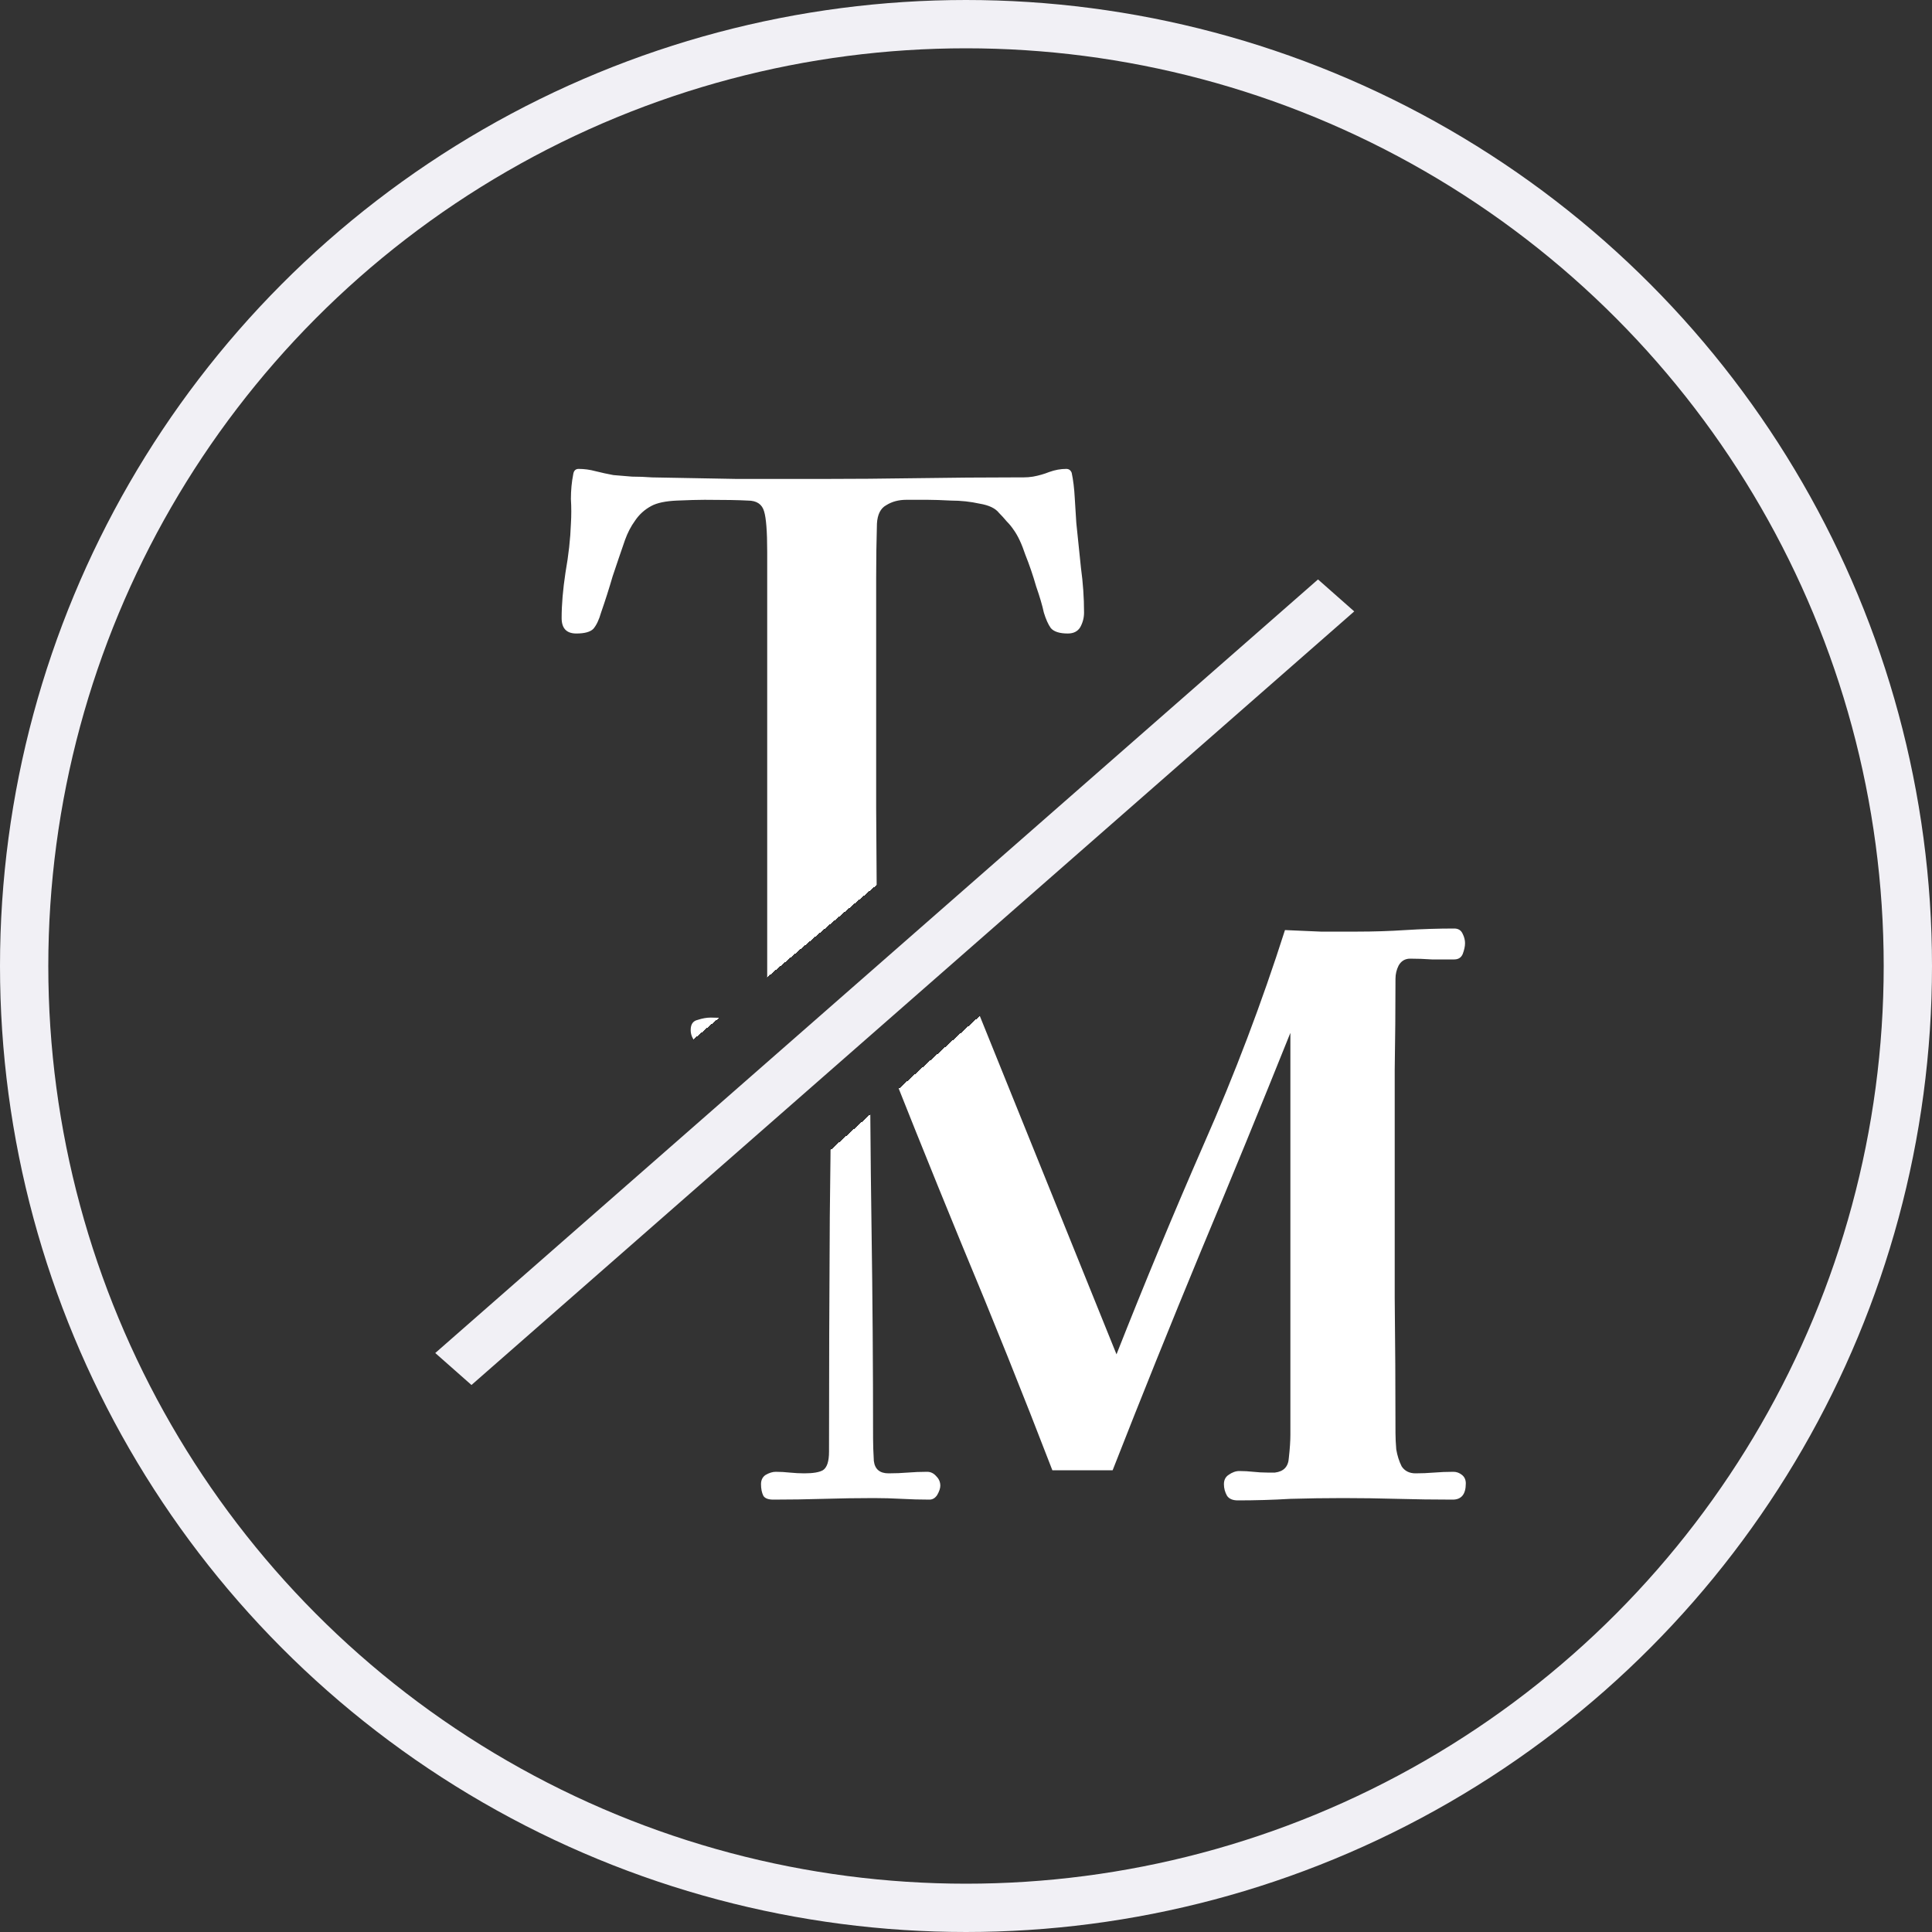 <svg width="80" height="80" viewBox="0 0 80 80" fill="none" xmlns="http://www.w3.org/2000/svg">
<rect x="0" y="0" width="80" height="80" fill="#333333" stroke="none"/>
<path d="M44.888 25.368C44.888 25.581 44.835 25.784 44.728 25.976C44.621 26.147 44.451 26.232 44.216 26.232C43.875 26.232 43.64 26.157 43.512 26.008C43.405 25.859 43.309 25.645 43.224 25.368C43.16 25.069 43.053 24.707 42.904 24.28C42.776 23.832 42.627 23.395 42.456 22.968C42.307 22.52 42.147 22.179 41.976 21.944C41.891 21.816 41.795 21.699 41.688 21.592C41.581 21.464 41.475 21.347 41.368 21.24C41.219 21.048 40.952 20.92 40.568 20.856C40.184 20.771 39.789 20.728 39.384 20.728C38.979 20.707 38.659 20.696 38.424 20.696C38.147 20.696 37.848 20.696 37.528 20.696C37.208 20.696 36.931 20.771 36.696 20.92C36.461 21.048 36.333 21.304 36.312 21.688C36.291 22.413 36.28 23.16 36.28 23.928C36.28 24.675 36.28 25.421 36.28 26.168C36.28 28.6 36.28 31.032 36.28 33.464C36.301 35.896 36.312 38.328 36.312 40.76C36.312 41.016 36.344 41.315 36.408 41.656C36.493 41.997 36.707 42.168 37.048 42.168C37.368 42.168 37.677 42.157 37.976 42.136C38.296 42.115 38.616 42.104 38.936 42.104C39.107 42.104 39.235 42.179 39.32 42.328C39.405 42.456 39.448 42.584 39.448 42.712C39.448 43.096 39.267 43.288 38.904 43.288C38.669 43.288 38.424 43.277 38.168 43.256C37.933 43.235 37.699 43.213 37.464 43.192C37.059 43.149 36.653 43.128 36.248 43.128C35.843 43.128 35.427 43.128 35 43.128C34.296 43.128 33.592 43.128 32.888 43.128C32.184 43.128 31.48 43.149 30.776 43.192C30.52 43.213 30.253 43.235 29.976 43.256C29.72 43.277 29.464 43.288 29.208 43.288C29.016 43.288 28.867 43.224 28.76 43.096C28.653 42.968 28.6 42.819 28.6 42.648C28.6 42.413 28.696 42.275 28.888 42.232C29.08 42.168 29.261 42.136 29.432 42.136C29.667 42.136 29.88 42.147 30.072 42.168C30.285 42.168 30.499 42.168 30.712 42.168C31.267 42.168 31.576 42.04 31.64 41.784C31.725 41.528 31.768 41.165 31.768 40.696V22.84C31.768 22.008 31.725 21.453 31.64 21.176C31.555 20.877 31.331 20.728 30.968 20.728C30.605 20.707 30.008 20.696 29.176 20.696C28.899 20.696 28.515 20.707 28.024 20.728C27.555 20.749 27.203 20.824 26.968 20.952C26.691 21.101 26.467 21.304 26.296 21.56C26.125 21.795 25.987 22.061 25.88 22.36C25.709 22.851 25.539 23.352 25.368 23.864C25.219 24.376 25.059 24.877 24.888 25.368C24.803 25.667 24.696 25.891 24.568 26.04C24.44 26.168 24.205 26.232 23.864 26.232C23.459 26.232 23.256 26.019 23.256 25.592C23.256 25.037 23.309 24.408 23.416 23.704C23.544 22.979 23.619 22.307 23.64 21.688C23.661 21.347 23.661 21.005 23.64 20.664C23.64 20.301 23.672 19.96 23.736 19.64C23.757 19.491 23.832 19.416 23.96 19.416C24.195 19.416 24.429 19.448 24.664 19.512C24.92 19.576 25.165 19.629 25.4 19.672C25.656 19.693 25.912 19.715 26.168 19.736C26.445 19.736 26.723 19.747 27 19.768C28.131 19.789 29.304 19.811 30.52 19.832C31.757 19.832 32.931 19.832 34.04 19.832C35.299 19.832 36.621 19.821 38.008 19.8C39.395 19.779 40.717 19.768 41.976 19.768C42.104 19.768 42.232 19.768 42.36 19.768C42.509 19.768 42.648 19.757 42.776 19.736C43.011 19.693 43.235 19.629 43.448 19.544C43.683 19.459 43.917 19.416 44.152 19.416C44.259 19.416 44.333 19.469 44.376 19.576C44.44 19.875 44.483 20.227 44.504 20.632C44.525 21.016 44.547 21.357 44.568 21.656C44.632 22.253 44.696 22.872 44.76 23.512C44.845 24.131 44.888 24.749 44.888 25.368Z" fill="url(#paint0_linear_24_217)"/>
<path d="M60.696 61.424C60.696 61.872 60.515 62.096 60.152 62.096C59.384 62.096 58.616 62.085 57.848 62.064C57.101 62.043 56.355 62.032 55.608 62.032C54.883 62.032 54.157 62.043 53.432 62.064C52.707 62.107 51.981 62.128 51.256 62.128C51.043 62.128 50.893 62.064 50.808 61.936C50.723 61.787 50.68 61.627 50.68 61.456C50.68 61.285 50.744 61.157 50.872 61.072C51.021 60.965 51.171 60.912 51.32 60.912C51.512 60.912 51.704 60.923 51.896 60.944C52.088 60.965 52.28 60.976 52.472 60.976C52.515 60.976 52.568 60.976 52.632 60.976C52.696 60.976 52.749 60.976 52.792 60.976C53.155 60.933 53.347 60.731 53.368 60.368C53.411 59.984 53.432 59.664 53.432 59.408V42.768C52.216 45.797 50.979 48.816 49.72 51.824C48.483 54.811 47.267 57.829 46.072 60.88H43.576C42.36 57.723 41.101 54.587 39.8 51.472C38.52 48.357 37.261 45.221 36.024 42.064C36.024 44.987 36.045 47.909 36.088 50.832C36.131 53.733 36.152 56.645 36.152 59.568C36.152 59.824 36.163 60.133 36.184 60.496C36.227 60.837 36.429 61.008 36.792 61.008C37.069 61.008 37.336 60.997 37.592 60.976C37.848 60.955 38.115 60.944 38.392 60.944C38.541 60.944 38.669 61.008 38.776 61.136C38.883 61.243 38.936 61.371 38.936 61.52C38.936 61.627 38.893 61.755 38.808 61.904C38.723 62.032 38.616 62.096 38.488 62.096C38.104 62.096 37.72 62.085 37.336 62.064C36.952 62.043 36.568 62.032 36.184 62.032C35.501 62.032 34.808 62.043 34.104 62.064C33.4 62.085 32.707 62.096 32.024 62.096C31.811 62.096 31.672 62.043 31.608 61.936C31.544 61.808 31.512 61.648 31.512 61.456C31.512 61.285 31.576 61.157 31.704 61.072C31.853 60.987 31.992 60.944 32.12 60.944C32.312 60.944 32.504 60.955 32.696 60.976C32.909 60.997 33.112 61.008 33.304 61.008C33.667 61.008 33.923 60.965 34.072 60.88C34.243 60.773 34.328 60.517 34.328 60.112C34.328 56.869 34.339 53.627 34.36 50.384C34.403 47.12 34.424 43.867 34.424 40.624C34.424 40.283 34.36 40.037 34.232 39.888C34.125 39.717 33.891 39.632 33.528 39.632C33.315 39.632 33.101 39.643 32.888 39.664C32.675 39.685 32.461 39.696 32.248 39.696C32.077 39.696 31.928 39.632 31.8 39.504C31.672 39.376 31.608 39.227 31.608 39.056C31.608 38.651 31.821 38.448 32.248 38.448C32.76 38.448 33.272 38.459 33.784 38.48C34.317 38.501 34.84 38.512 35.352 38.512C35.971 38.512 36.589 38.512 37.208 38.512C37.848 38.512 38.477 38.48 39.096 38.416L46.232 56.08C47.384 53.157 48.589 50.256 49.848 47.376C51.128 44.475 52.248 41.52 53.208 38.512C53.699 38.533 54.189 38.555 54.68 38.576C55.192 38.576 55.704 38.576 56.216 38.576C56.877 38.576 57.539 38.555 58.2 38.512C58.883 38.469 59.555 38.448 60.216 38.448C60.387 38.448 60.504 38.523 60.568 38.672C60.632 38.8 60.664 38.928 60.664 39.056C60.664 39.184 60.632 39.333 60.568 39.504C60.504 39.653 60.387 39.728 60.216 39.728C59.917 39.728 59.608 39.728 59.288 39.728C58.989 39.707 58.691 39.696 58.392 39.696C58.179 39.696 58.019 39.792 57.912 39.984C57.827 40.155 57.784 40.336 57.784 40.528C57.784 41.765 57.773 43.024 57.752 44.304C57.752 45.563 57.752 46.821 57.752 48.08C57.752 49.957 57.752 51.835 57.752 53.712C57.773 55.589 57.784 57.467 57.784 59.344C57.784 59.536 57.795 59.76 57.816 60.016C57.859 60.272 57.933 60.507 58.04 60.72C58.168 60.912 58.36 61.008 58.616 61.008C58.872 61.008 59.128 60.997 59.384 60.976C59.64 60.955 59.907 60.944 60.184 60.944C60.312 60.944 60.429 60.987 60.536 61.072C60.643 61.157 60.696 61.275 60.696 61.424Z" fill="url(#paint1_linear_24_217)"/>
<line y1="-1" x2="48.608" y2="-1" transform="matrix(-0.752 0.659 -0.75 -0.662 54.576 23.993)" stroke="#F1F0F5" stroke-width="2"/>
<circle cx="40" cy="40" r="39" stroke="#F1F0F5" stroke-width="2"/>
<defs>
<linearGradient id="paint0_linear_24_217" x1="23" y1="16.946" x2="44.759" y2="42.761" gradientUnits="userSpaceOnUse">
<stop stop-color="white"/>
<stop offset="0.7" stop-color="white"/>
<stop offset="0.7" stop-color="#575757" stop-opacity="0"/>
<stop offset="1" stop-color="#666666" stop-opacity="0"/>
</linearGradient>
<linearGradient id="paint1_linear_24_217" x1="74" y1="51.5" x2="46.945" y2="21.38" gradientUnits="userSpaceOnUse">
<stop stop-color="white"/>
<stop offset="0.725" stop-color="white"/>
<stop offset="0.725" stop-color="#575757" stop-opacity="0"/>
<stop offset="1" stop-color="#666666" stop-opacity="0"/>
</linearGradient>
</defs>
</svg>
